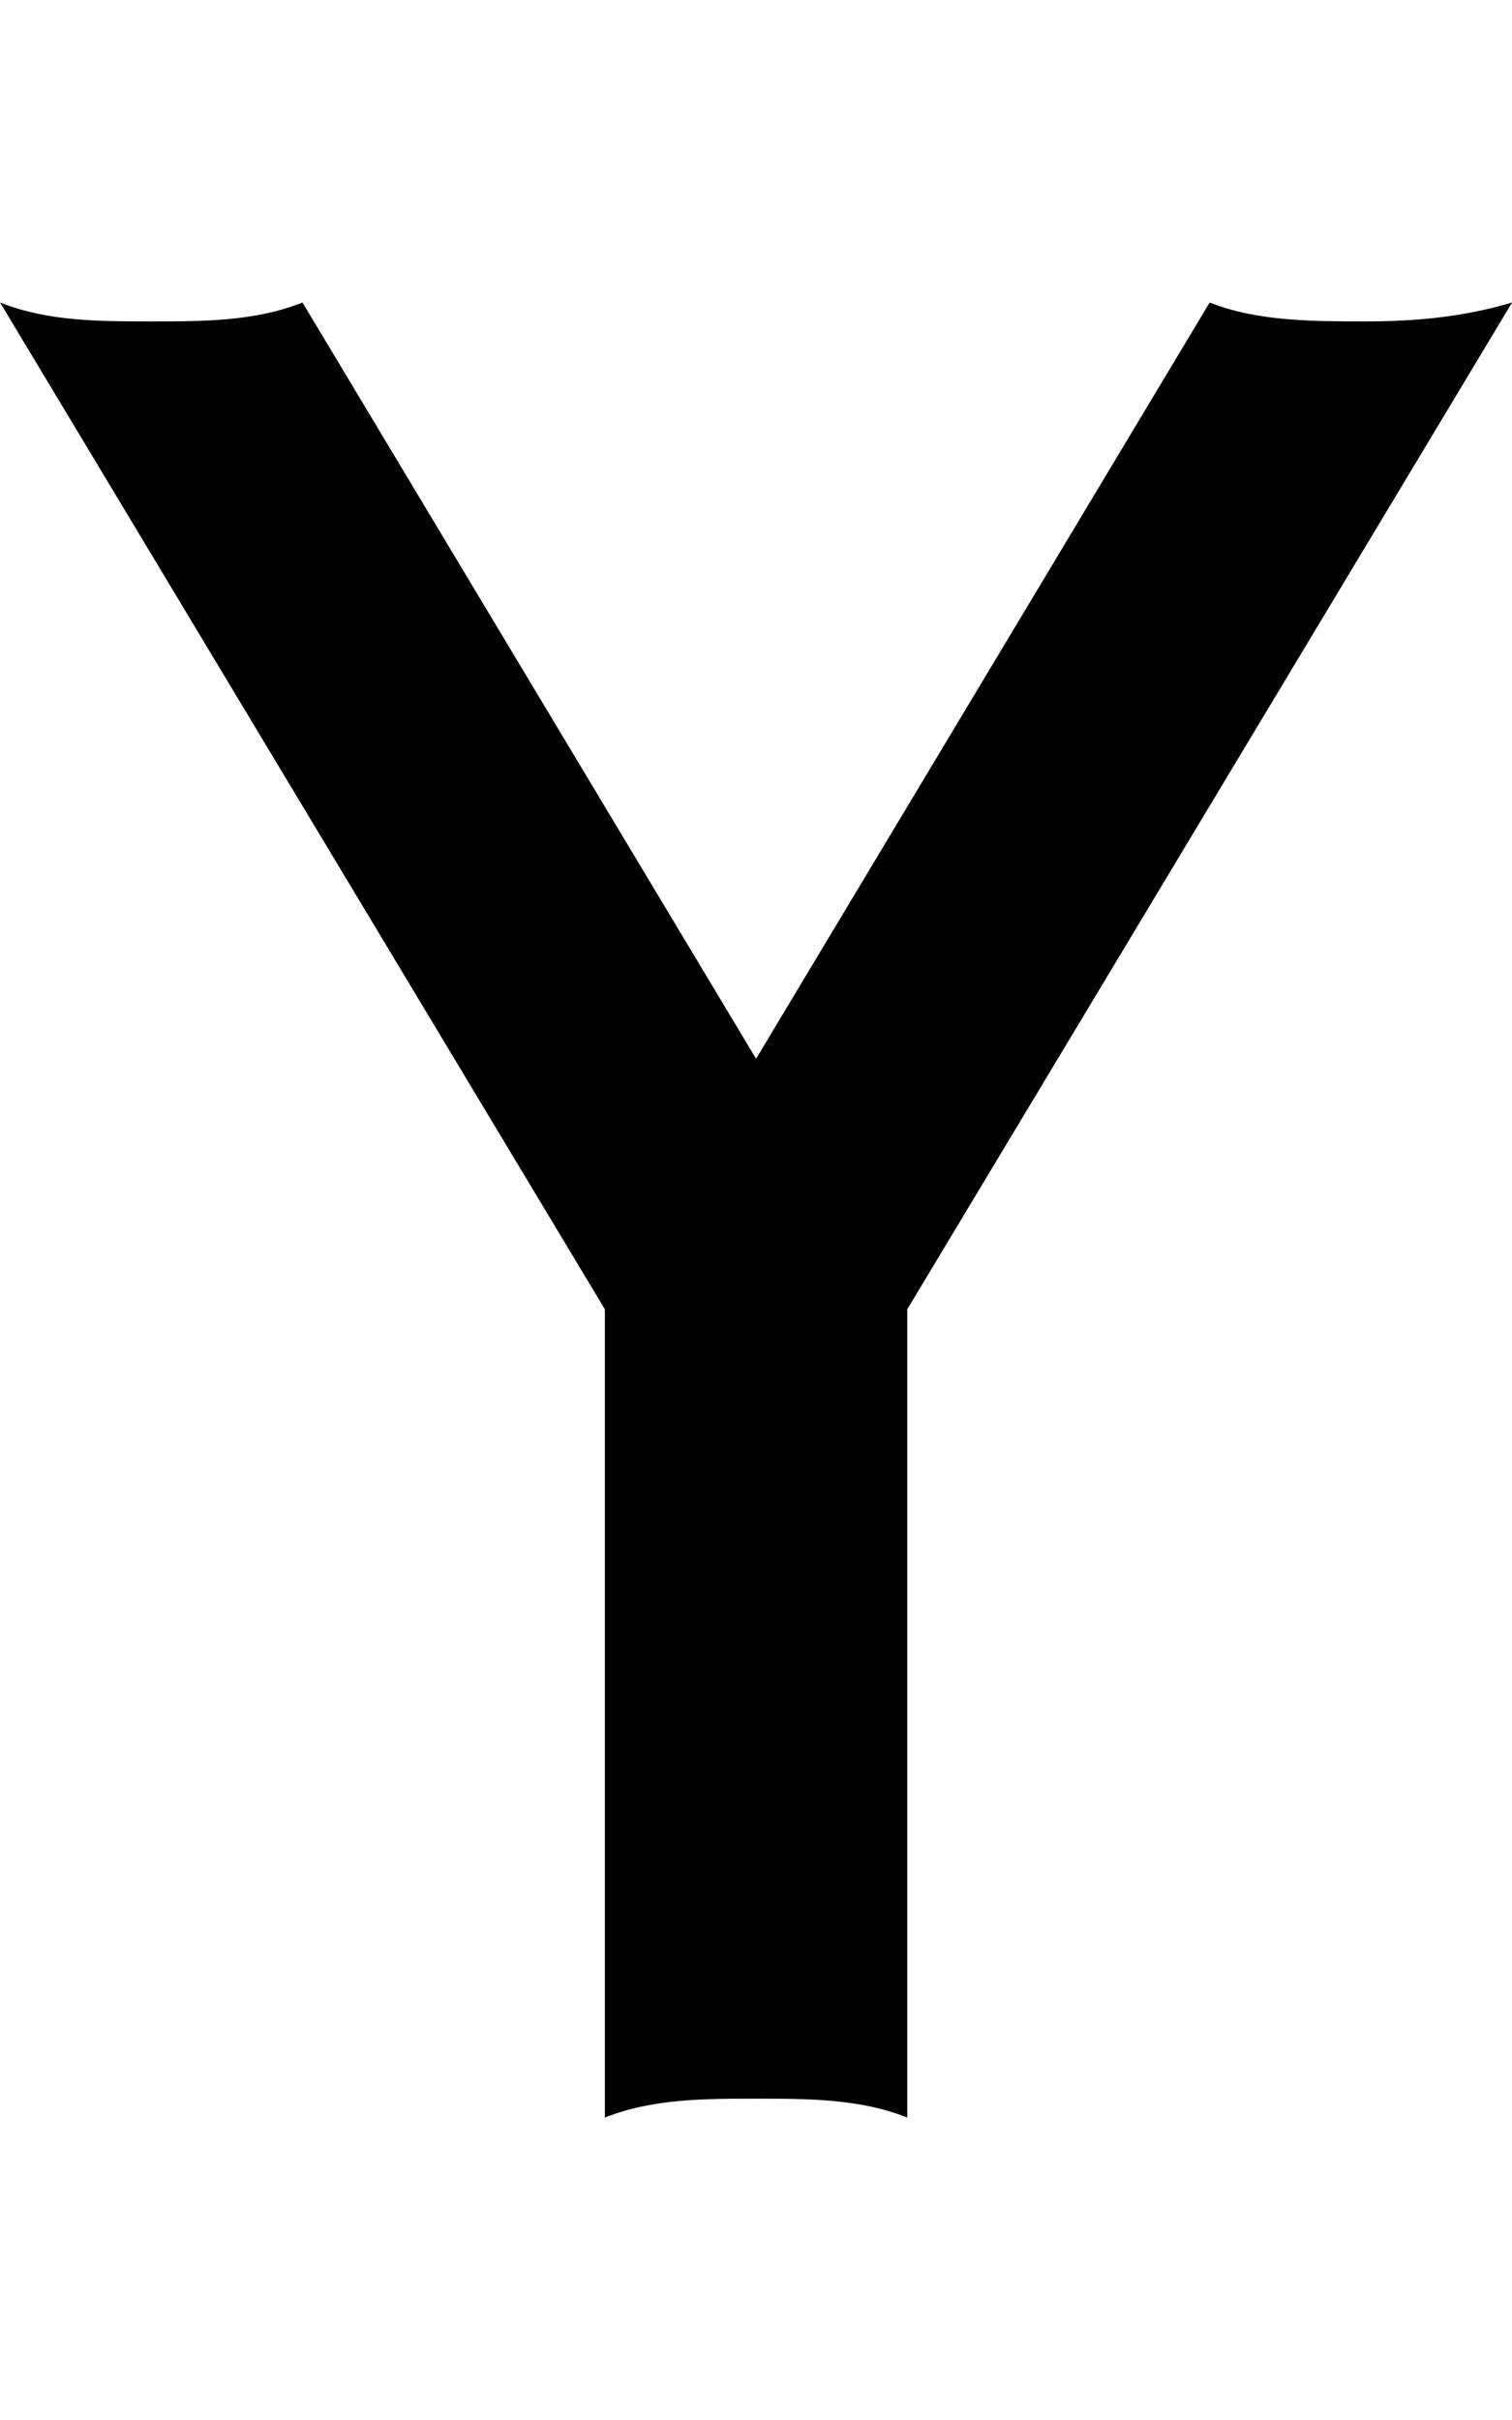 <!-- Generated by IcoMoon.io -->
<svg version="1.1" xmlns="http://www.w3.org/2000/svg" width="20" height="32" viewBox="0 0 20 32">
<title>ion-social-yahoo</title>
<path d="M18.063 4.25c0.688 0 1.313-0.063 1.938-0.25l-8 13.313v10.688c-0.625-0.25-1.313-0.25-2-0.25s-1.375 0-2 0.25v-10.688l-8-13.313c0.625 0.25 1.313 0.25 2 0.25s1.375 0 2-0.25l6 10 6-10c0.625 0.25 1.375 0.25 2.063 0.25z"></path>
</svg>

